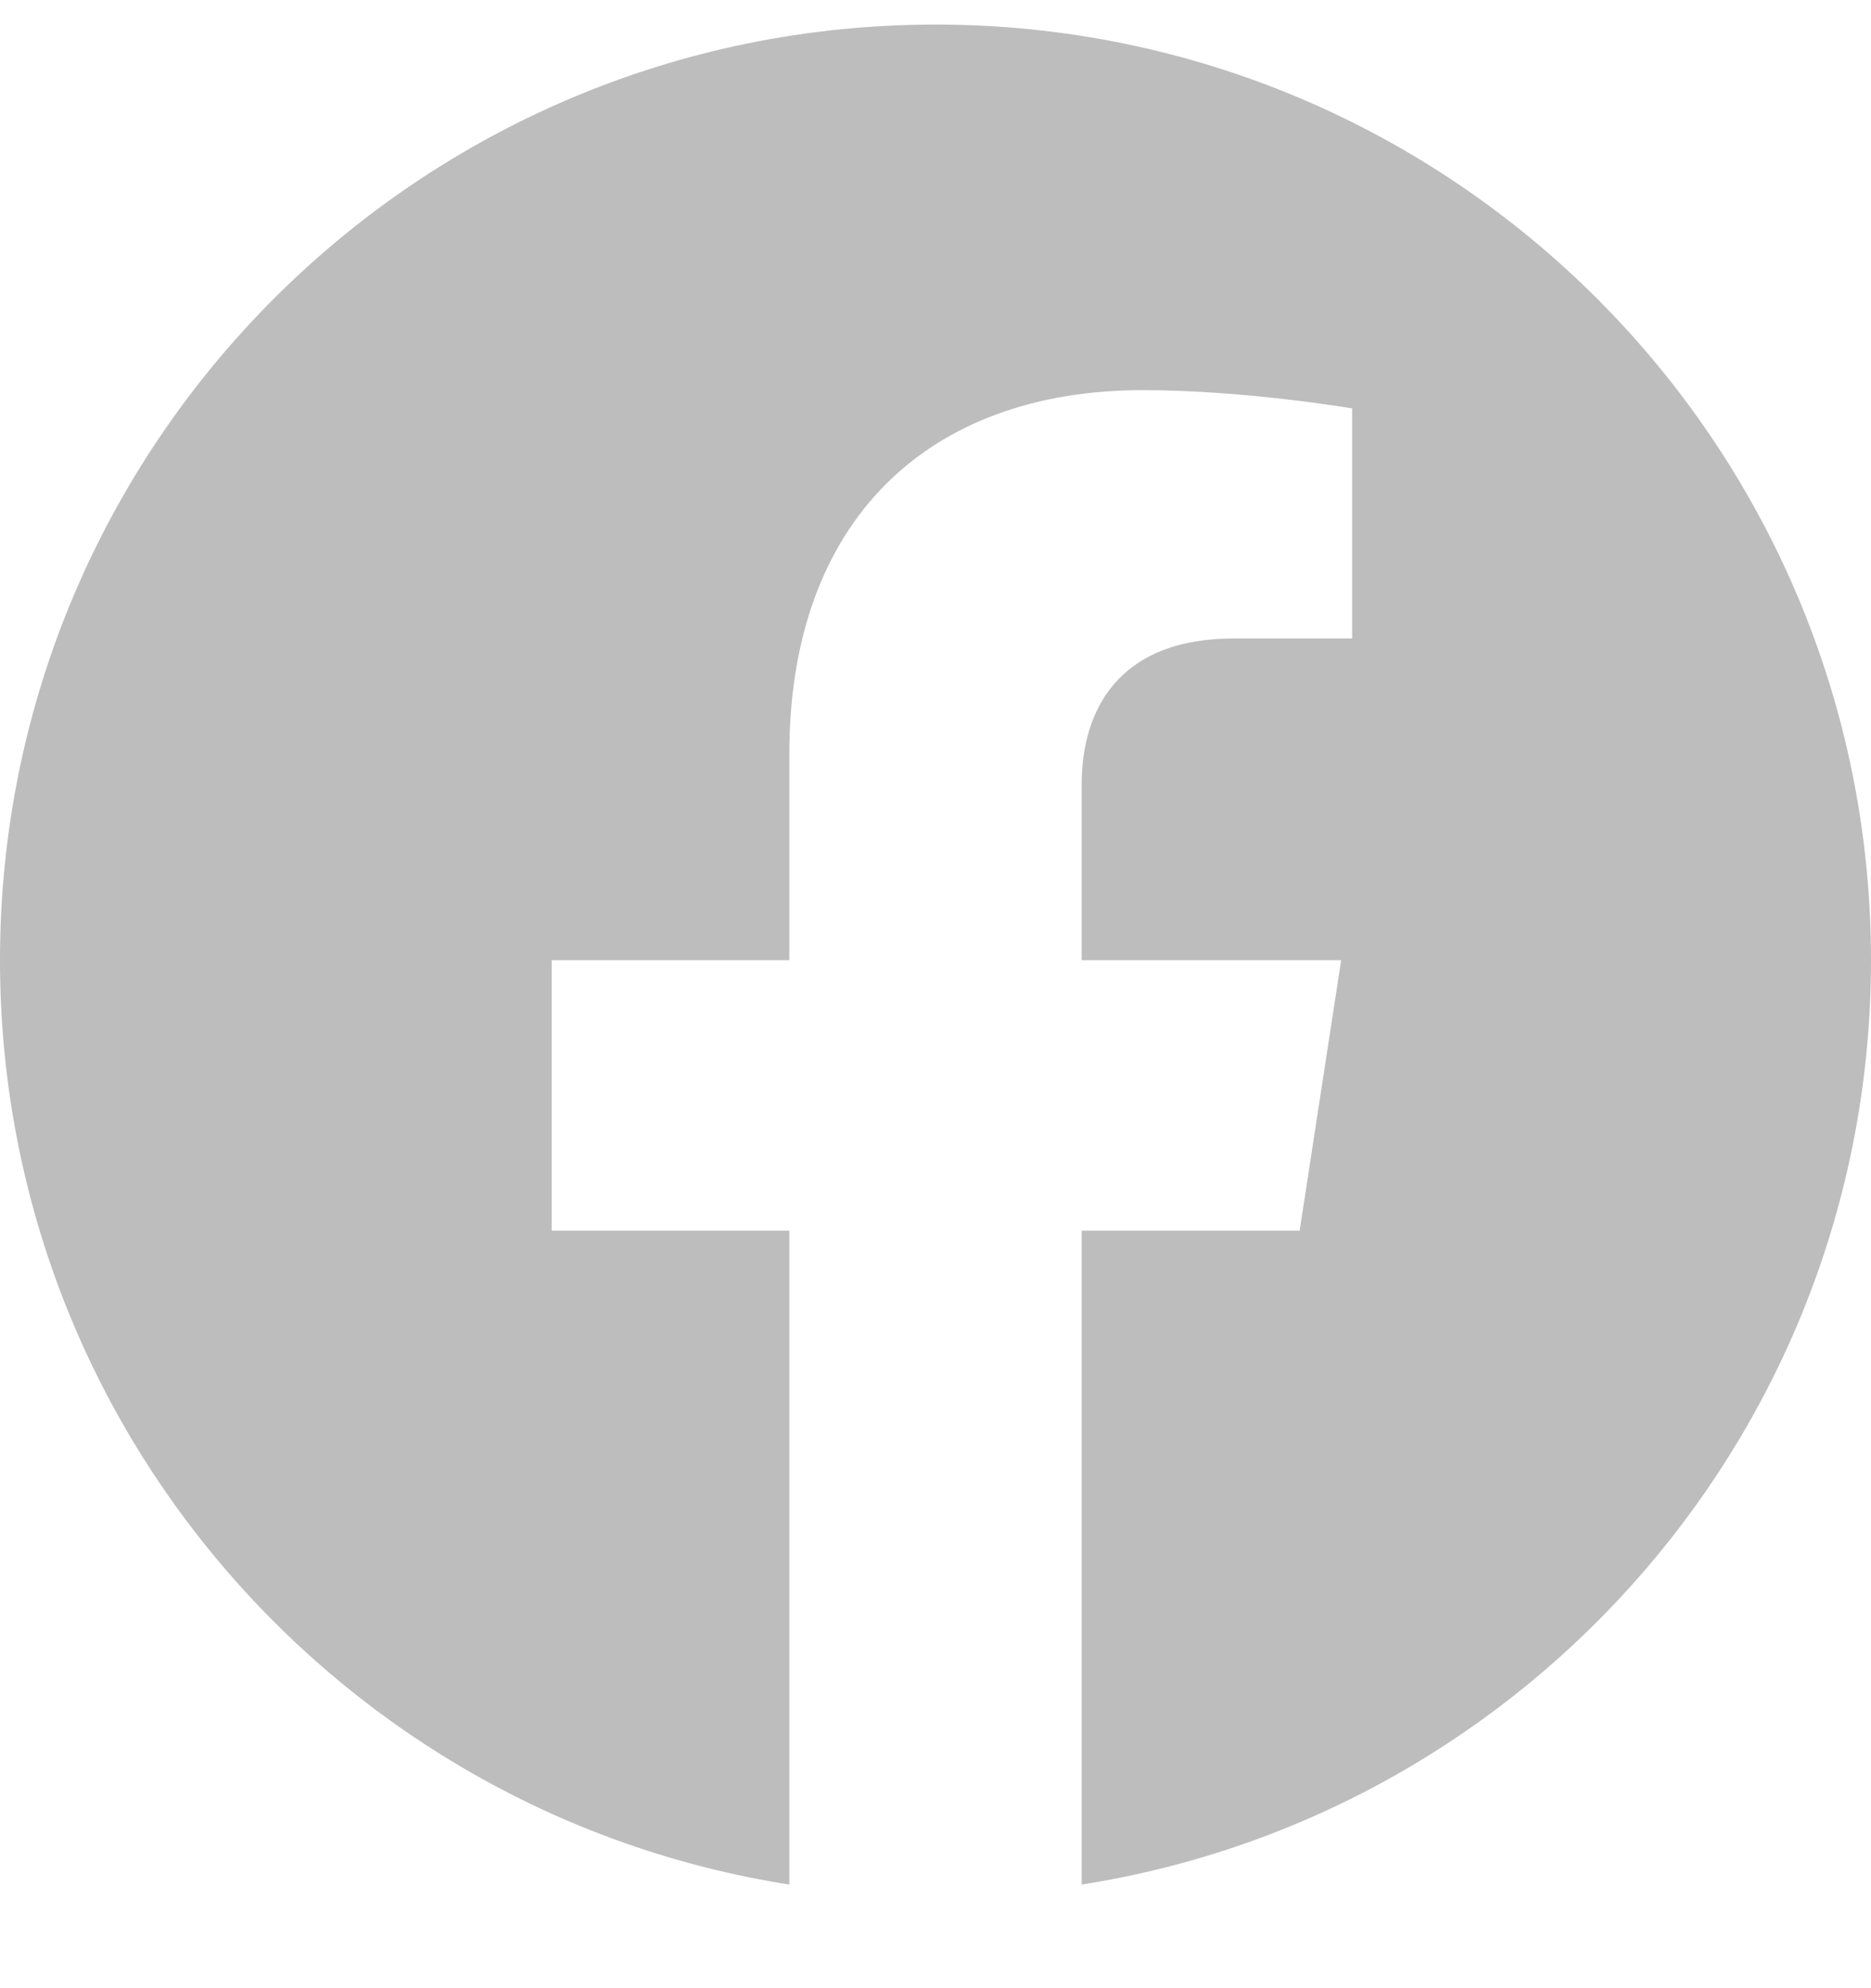<svg width="16" height="17" viewBox="0 0 16 17" fill="none" xmlns="http://www.w3.org/2000/svg">
<path d="M16 8.21C16 3.791 12.419 0.21 8 0.21C3.581 0.21 0 3.791 0 8.21C0 12.203 2.925 15.513 6.75 16.114V10.523H4.718V8.21H6.75V6.448C6.75 4.443 7.944 3.336 9.772 3.336C10.647 3.336 11.563 3.492 11.563 3.492V5.459H10.553C9.56 5.459 9.25 6.076 9.25 6.709V8.21H11.469L11.114 10.523H9.25V16.114C13.075 15.513 16 12.203 16 8.21Z" fill="#BDBDBD"/>
</svg>
